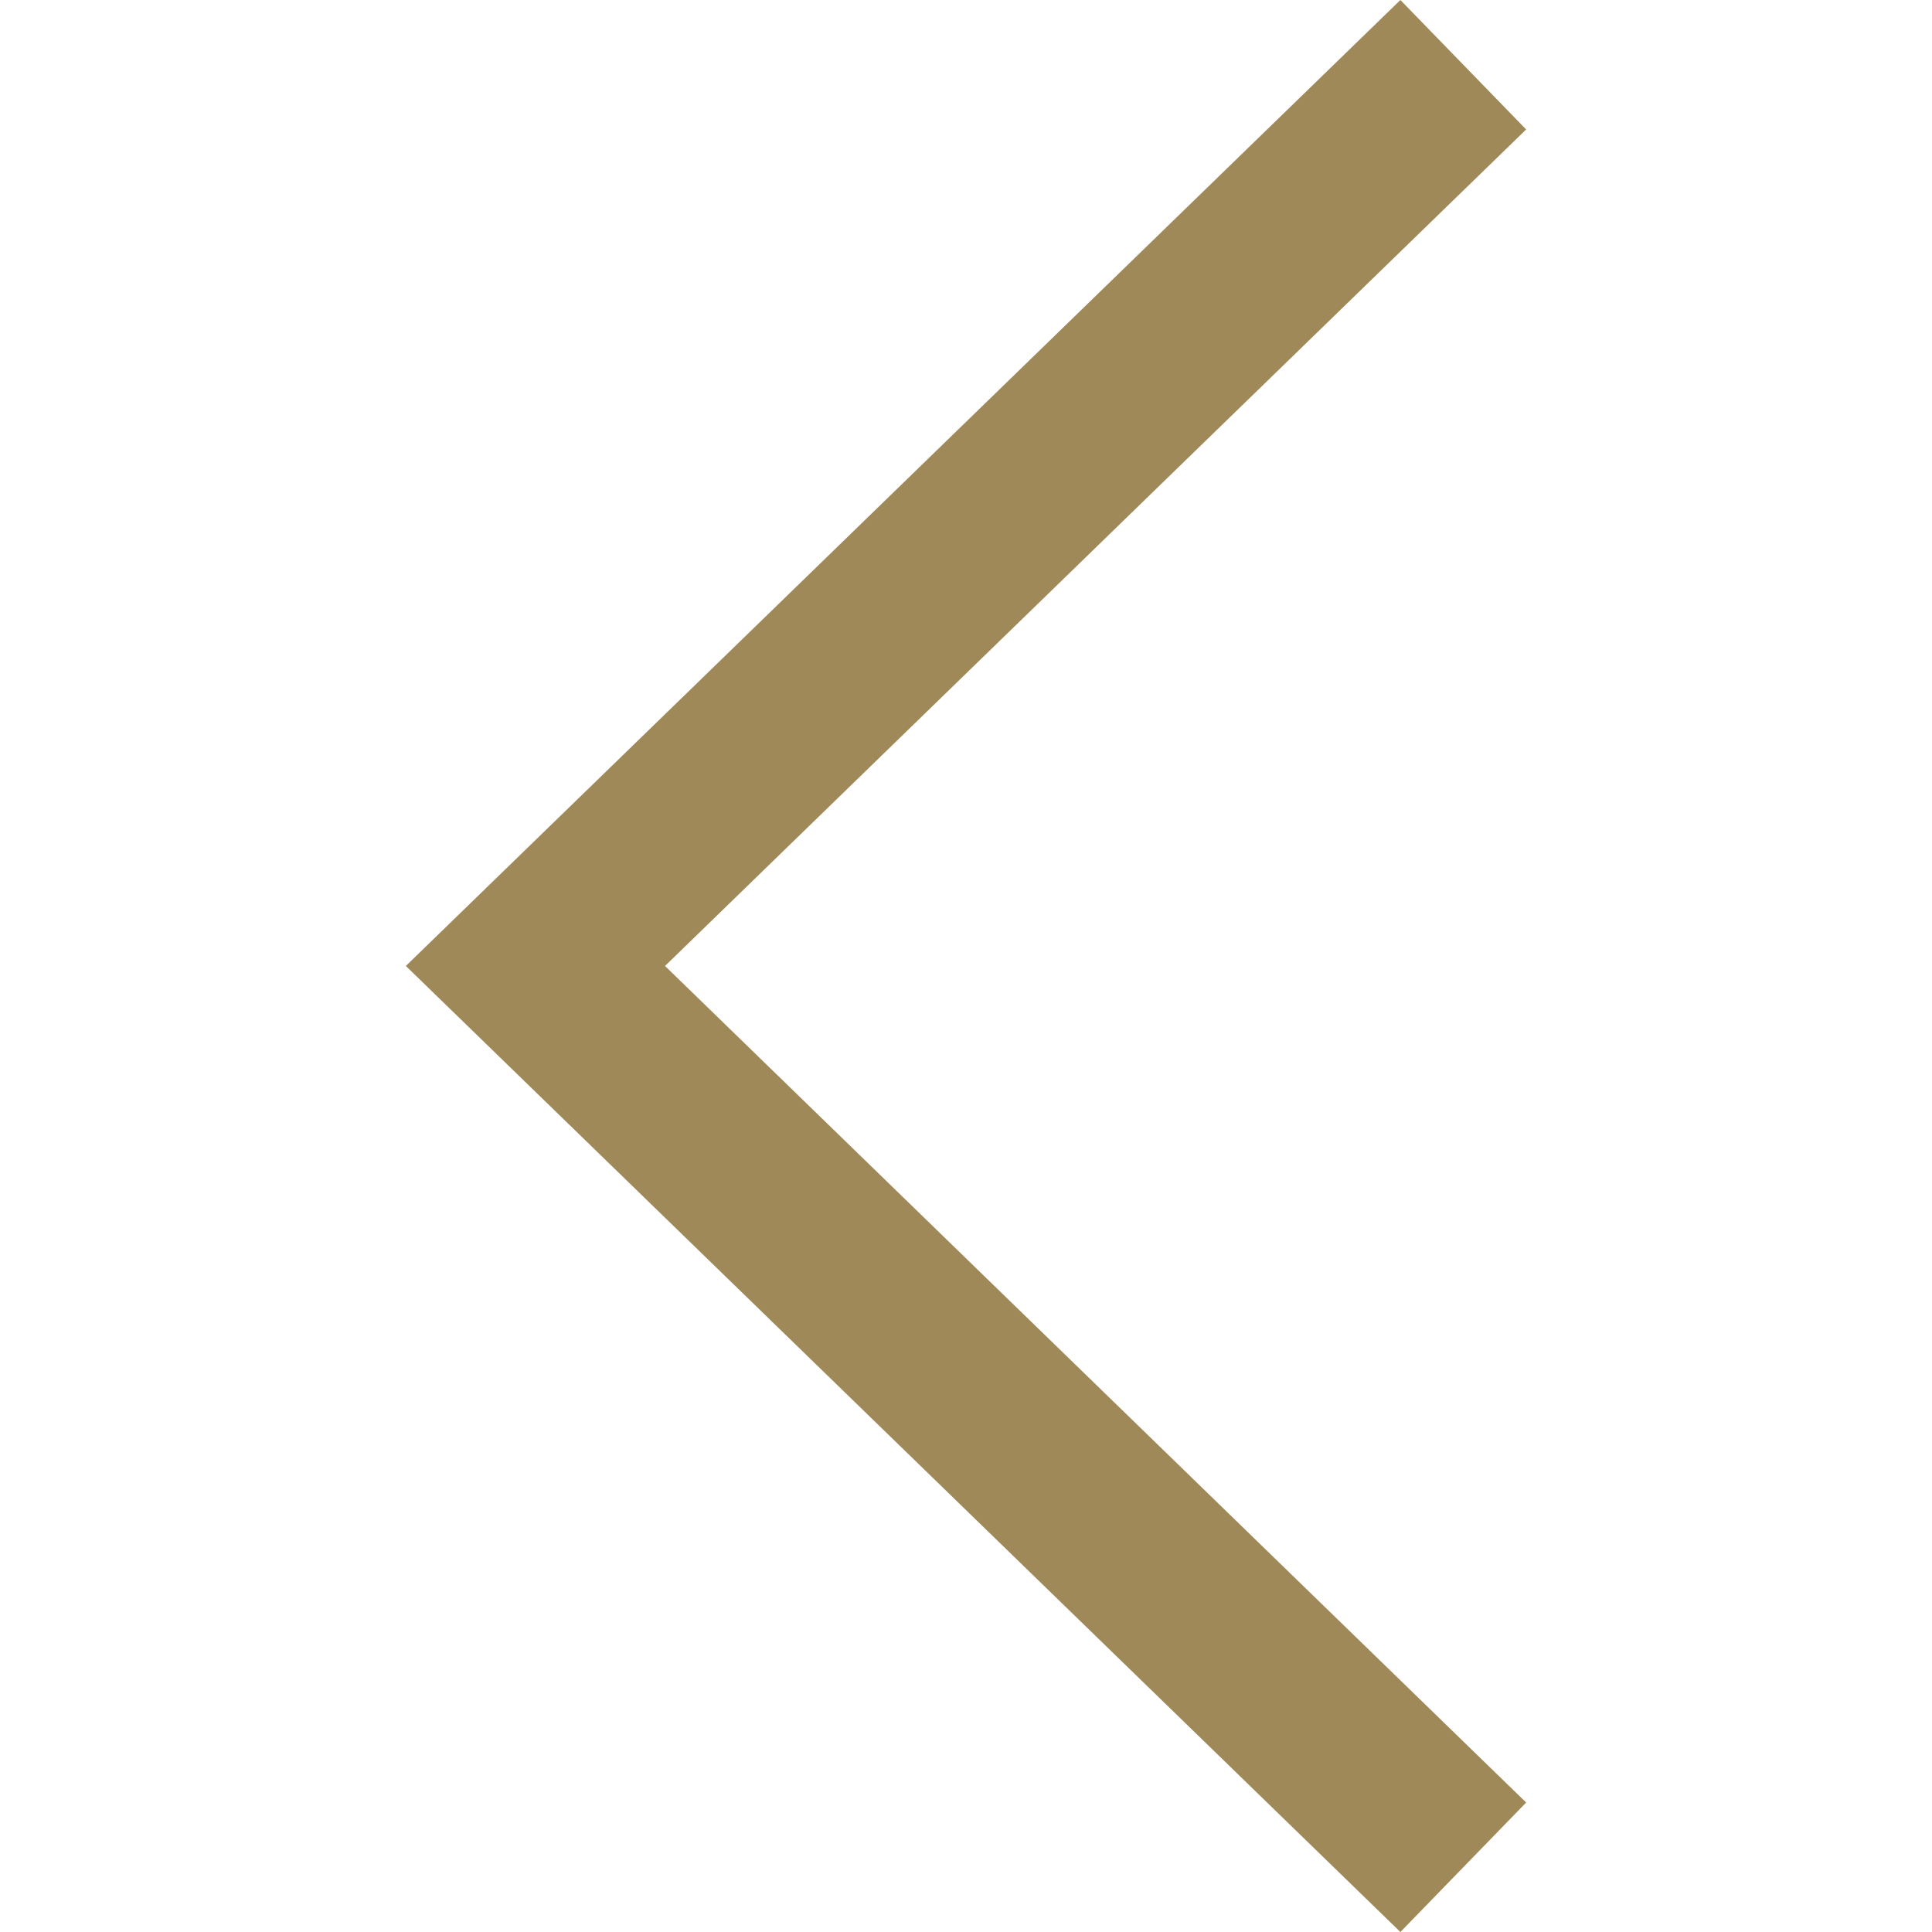 <svg xmlns="http://www.w3.org/2000/svg" width="370.814" height="370.814" viewBox="0 0 370.814 370.814" style="fill: #a08958;"><path d="M292.92 24.848L268.78 0 77.896 185.4 268.78 370.815l24.14-24.853L127.638 185.4z"/></svg>
